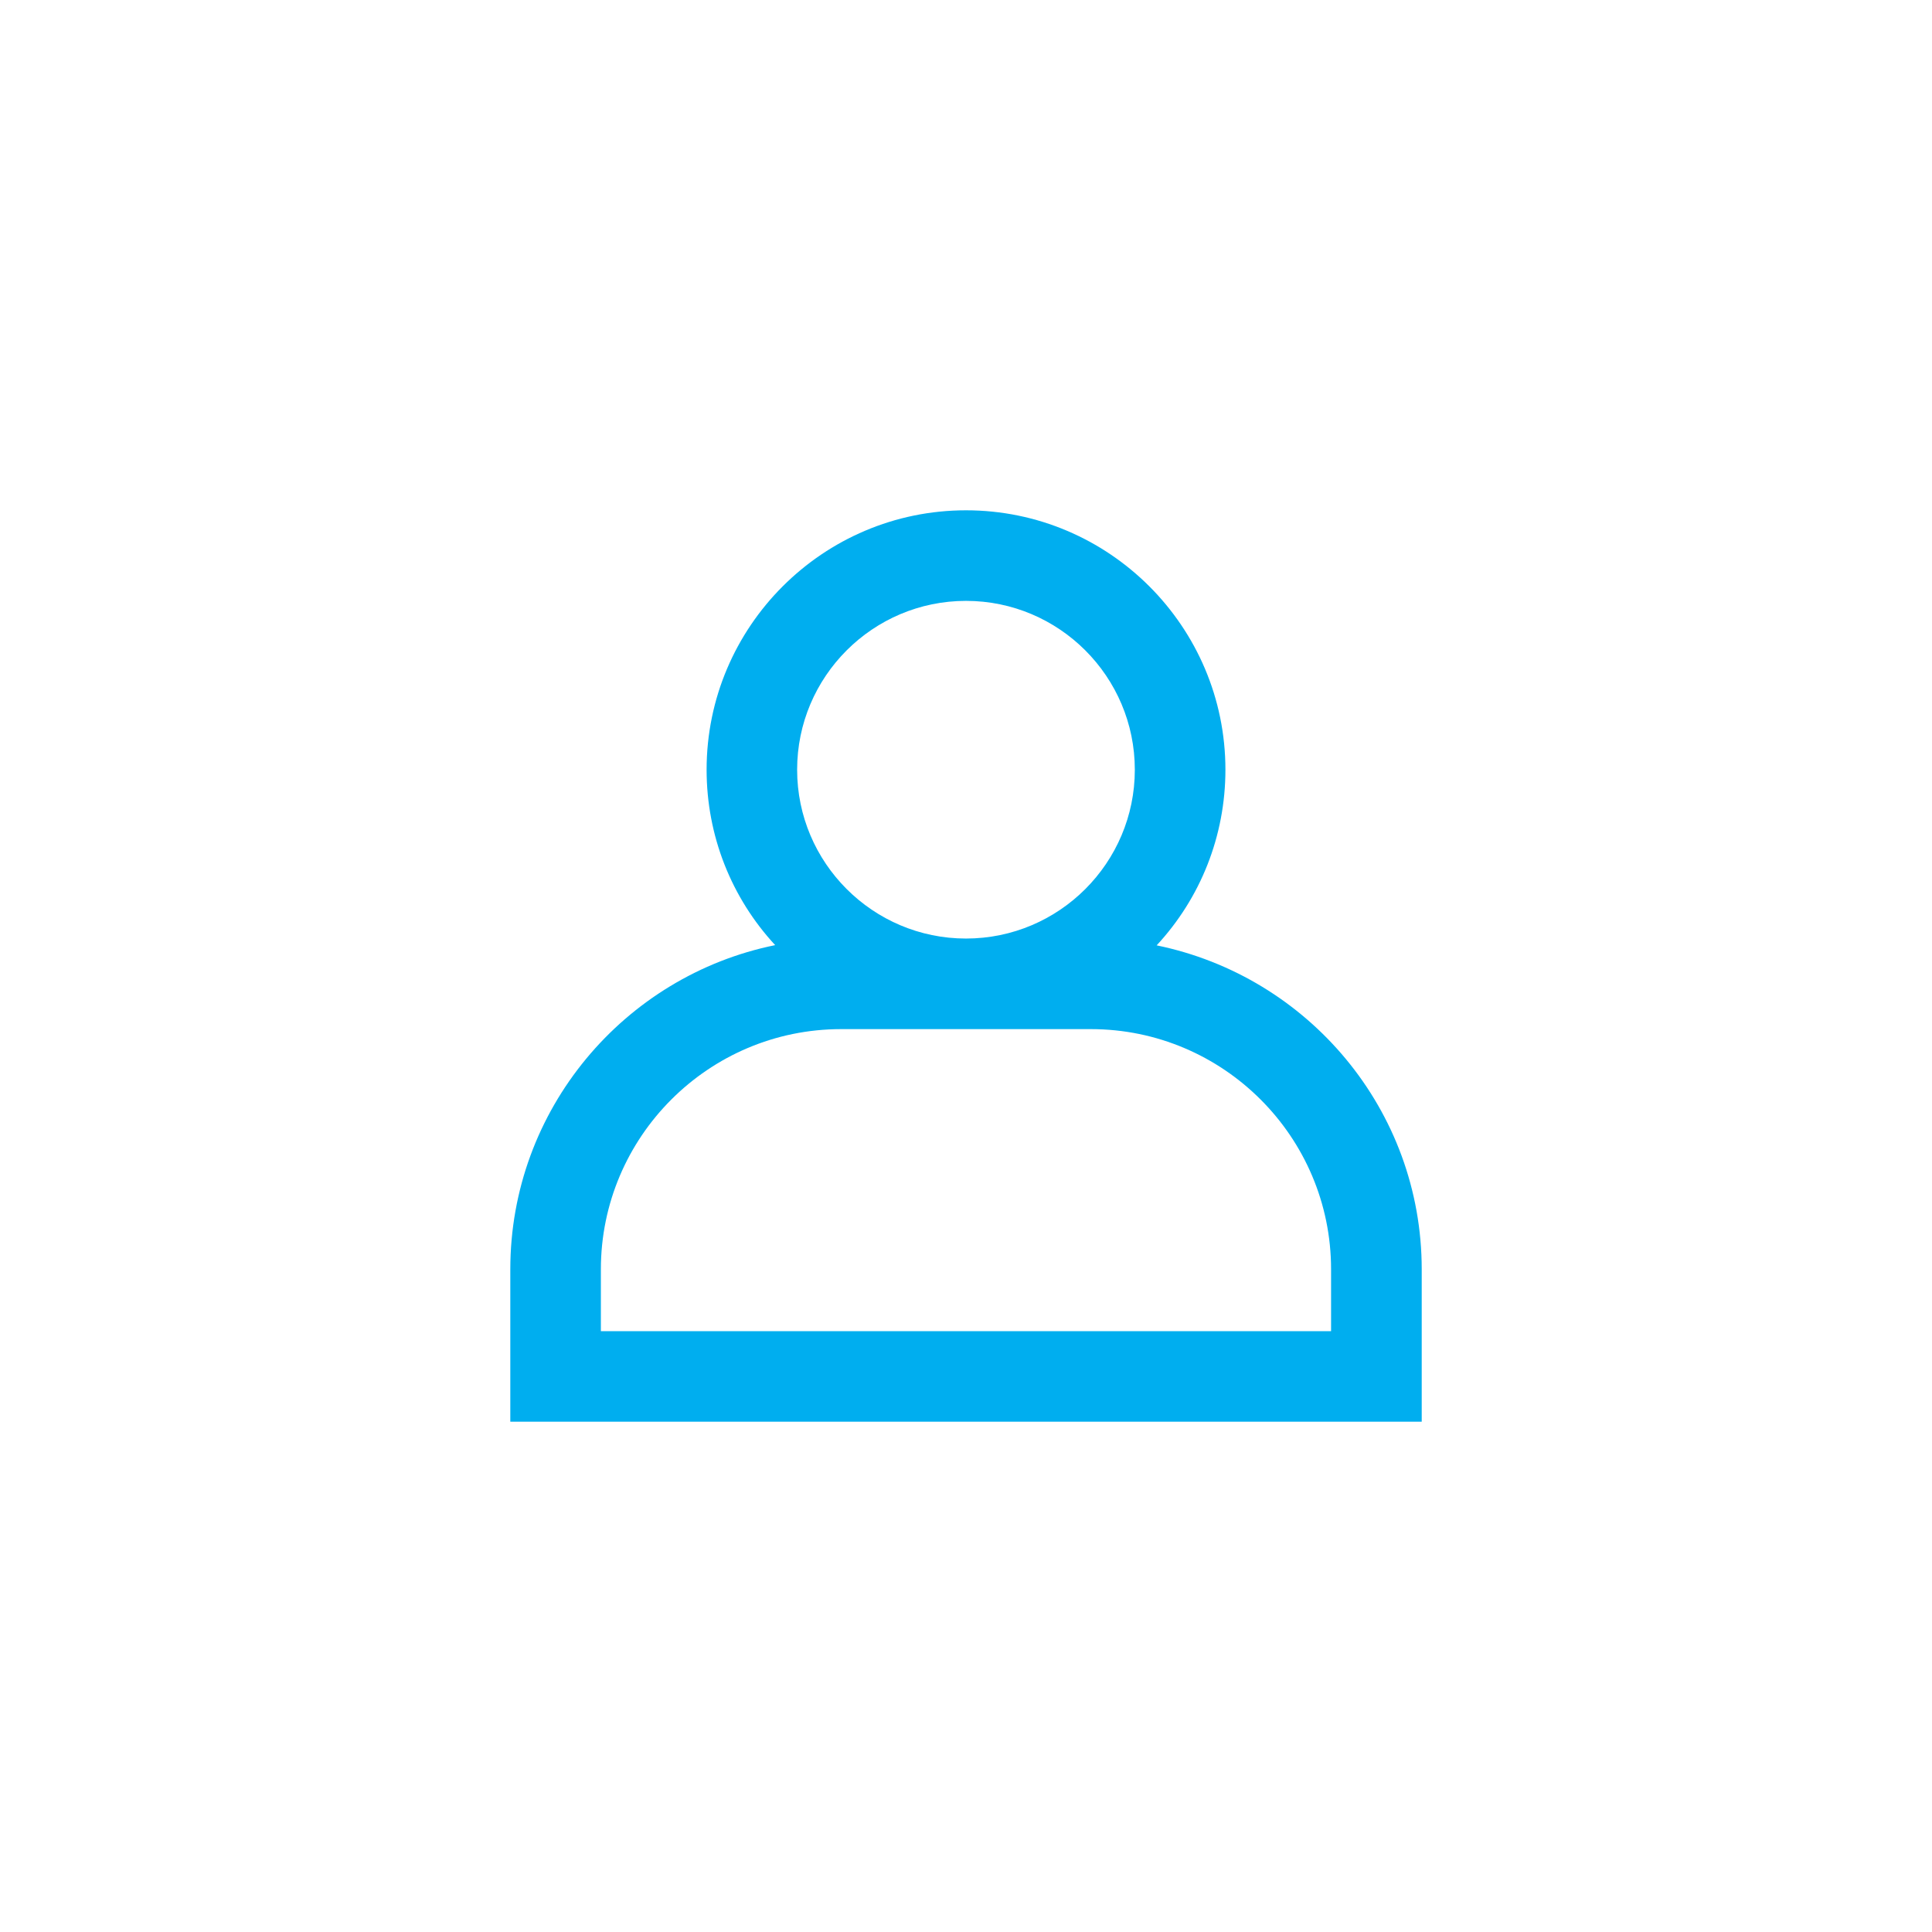 <svg xmlns="http://www.w3.org/2000/svg" xmlns:xlink="http://www.w3.org/1999/xlink" version="1.1" width="76" height="76" enable-background="new 0 0 76 76" xml:space="preserve"><rect id="backgroundrect" width="100%" height="100%" x="0" y="0" fill="none" stroke="none"/>


<g class="currentLayer" style=""><title>Layer 1</title><g id="Layer_2">
</g><g id="Layer_1" class="selected" fill-opacity="1" fill="#00aeef">
	<g id="svg_1" fill="#00aeef">
		<path fill="#00aeef" d="M45.5,37.188c1.726-1.86,2.705-4.306,2.705-6.91c0-5.627-4.578-10.204-10.204-10.204    c-5.627,0-10.205,4.577-10.205,10.204c0,2.602,0.977,5.042,2.697,6.901c-5.937,1.206-10.419,6.466-10.419,12.753v5.993h35.853    v-5.993C55.926,43.66,51.463,38.41,45.5,37.188z M38,23.637c3.661,0,6.641,2.979,6.641,6.642S41.662,36.92,38,36.92    c-3.662,0-6.643-2.979-6.643-6.642S34.338,23.637,38,23.637z M33.086,40.483h9.826c5.211,0,9.449,4.239,9.449,9.449v2.432H23.637    v-2.432C23.637,44.723,27.875,40.483,33.086,40.483z" id="svg_2"/>
	</g>
</g></g></svg>